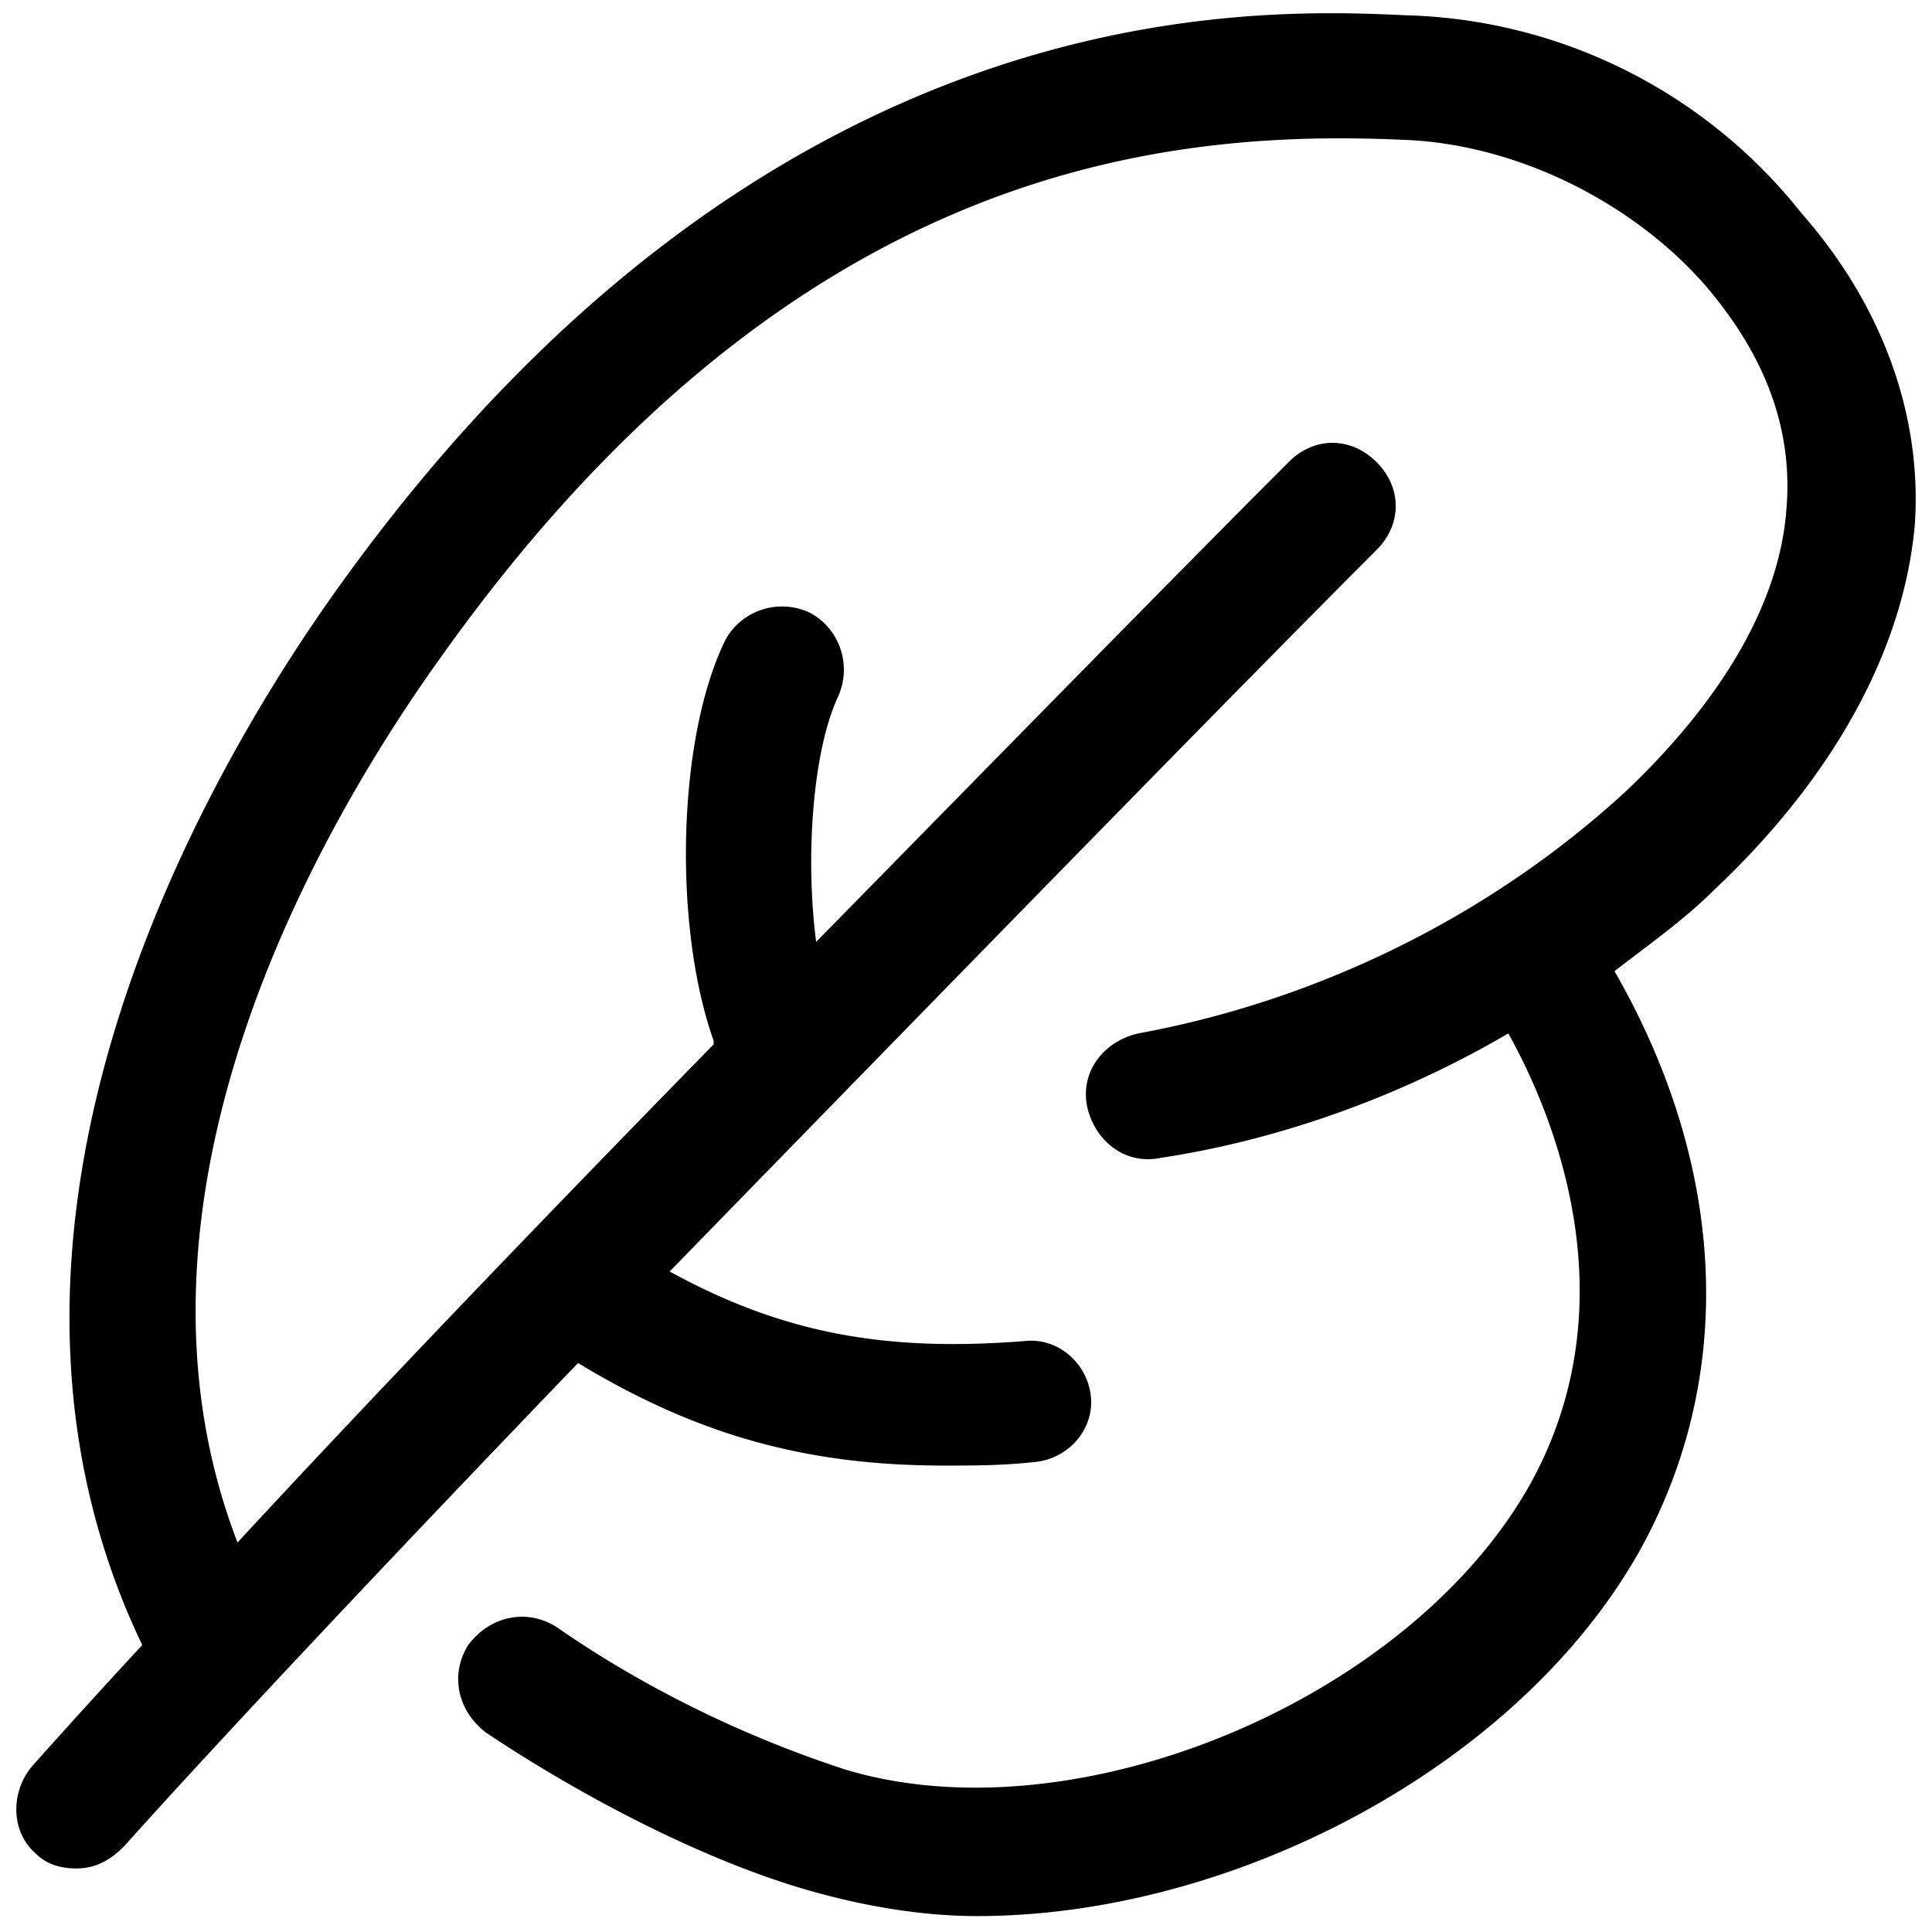 <?xml version="1.0" encoding="UTF-8"?><!DOCTYPE svg PUBLIC "-//W3C//DTD SVG 1.1//EN" "http://www.w3.org/Graphics/SVG/1.1/DTD/svg11.dtd"><svg xmlns="http://www.w3.org/2000/svg" xmlns:xlink="http://www.w3.org/1999/xlink" version="1.1" id="Layer_1" x="0px" y="0px" width="91px" height="91px" viewBox="0 0 91 91" xml:space="preserve"><path d="M66.213.719C58.795.374 36.025-.489 15.842 27.802 9.804 36.256-2.789 57.646 6.699 77.484a414.206 414.206 0 0 0-5.175 5.694c-1.035 1.205-1.035 3.104.173 4.139.517.517 1.207.69 1.897.69.862 0 1.553-.346 2.243-1.036 4.485-5.002 12.593-13.627 21.391-22.77 5.692 3.45 10.868 4.83 17.251 4.83 1.38 0 2.76 0 4.313-.174 1.553-.172 2.758-1.552 2.588-3.104-.172-1.552-1.553-2.76-3.105-2.588-6.556.518-11.386-.346-16.733-3.276 13.11-13.457 26.911-27.602 33.294-33.984 1.207-1.208 1.207-2.933 0-4.141-1.209-1.207-2.934-1.207-4.139 0-4.832 4.831-13.113 13.284-22.255 22.6-.517-3.969-.172-8.971 1.035-11.559.69-1.553 0-3.278-1.38-3.968-1.552-.69-3.277 0-3.967 1.38-2.242 4.658-2.415 13.455-.517 18.803v.173c-7.936 8.108-16.043 16.561-22.426 23.46-6.383-16.56 4.313-34.328 9.488-41.572C37.06 7.964 54.482 6.067 66.041 6.584c5.348.173 10.869 2.933 14.318 6.9 1.898 2.242 4.141 5.693 3.795 10.35-.346 5.521-4.313 10.35-7.592 13.455-6.381 5.866-14.488 9.833-22.943 11.386-1.551.345-2.758 1.727-2.412 3.451.342 1.551 1.725 2.76 3.449 2.414 5.693-.863 11.385-2.934 16.389-5.865 2.588 4.657 5.518 13.111 1.035 21.22-5.693 10.177-21.393 16.732-32.26 13.455-1.552-.518-7.418-2.417-13.628-6.729-1.379-.862-3.105-.518-4.14.863-.863 1.381-.517 3.106.862 4.14 4.658 3.105 10.351 6.038 15.181 7.417 2.416.691 5.175 1.209 7.937 1.209 12.076 0 25.531-7.071 31.223-17.251 4.484-8.108 4.141-17.94-1.209-27.256 1.555-1.208 3.279-2.415 4.658-3.795 5.693-5.348 8.973-11.386 9.488-17.251.346-5.175-1.553-10.35-5.346-14.663A24.592 24.592 0 0 0 66.213.719z"/></svg>